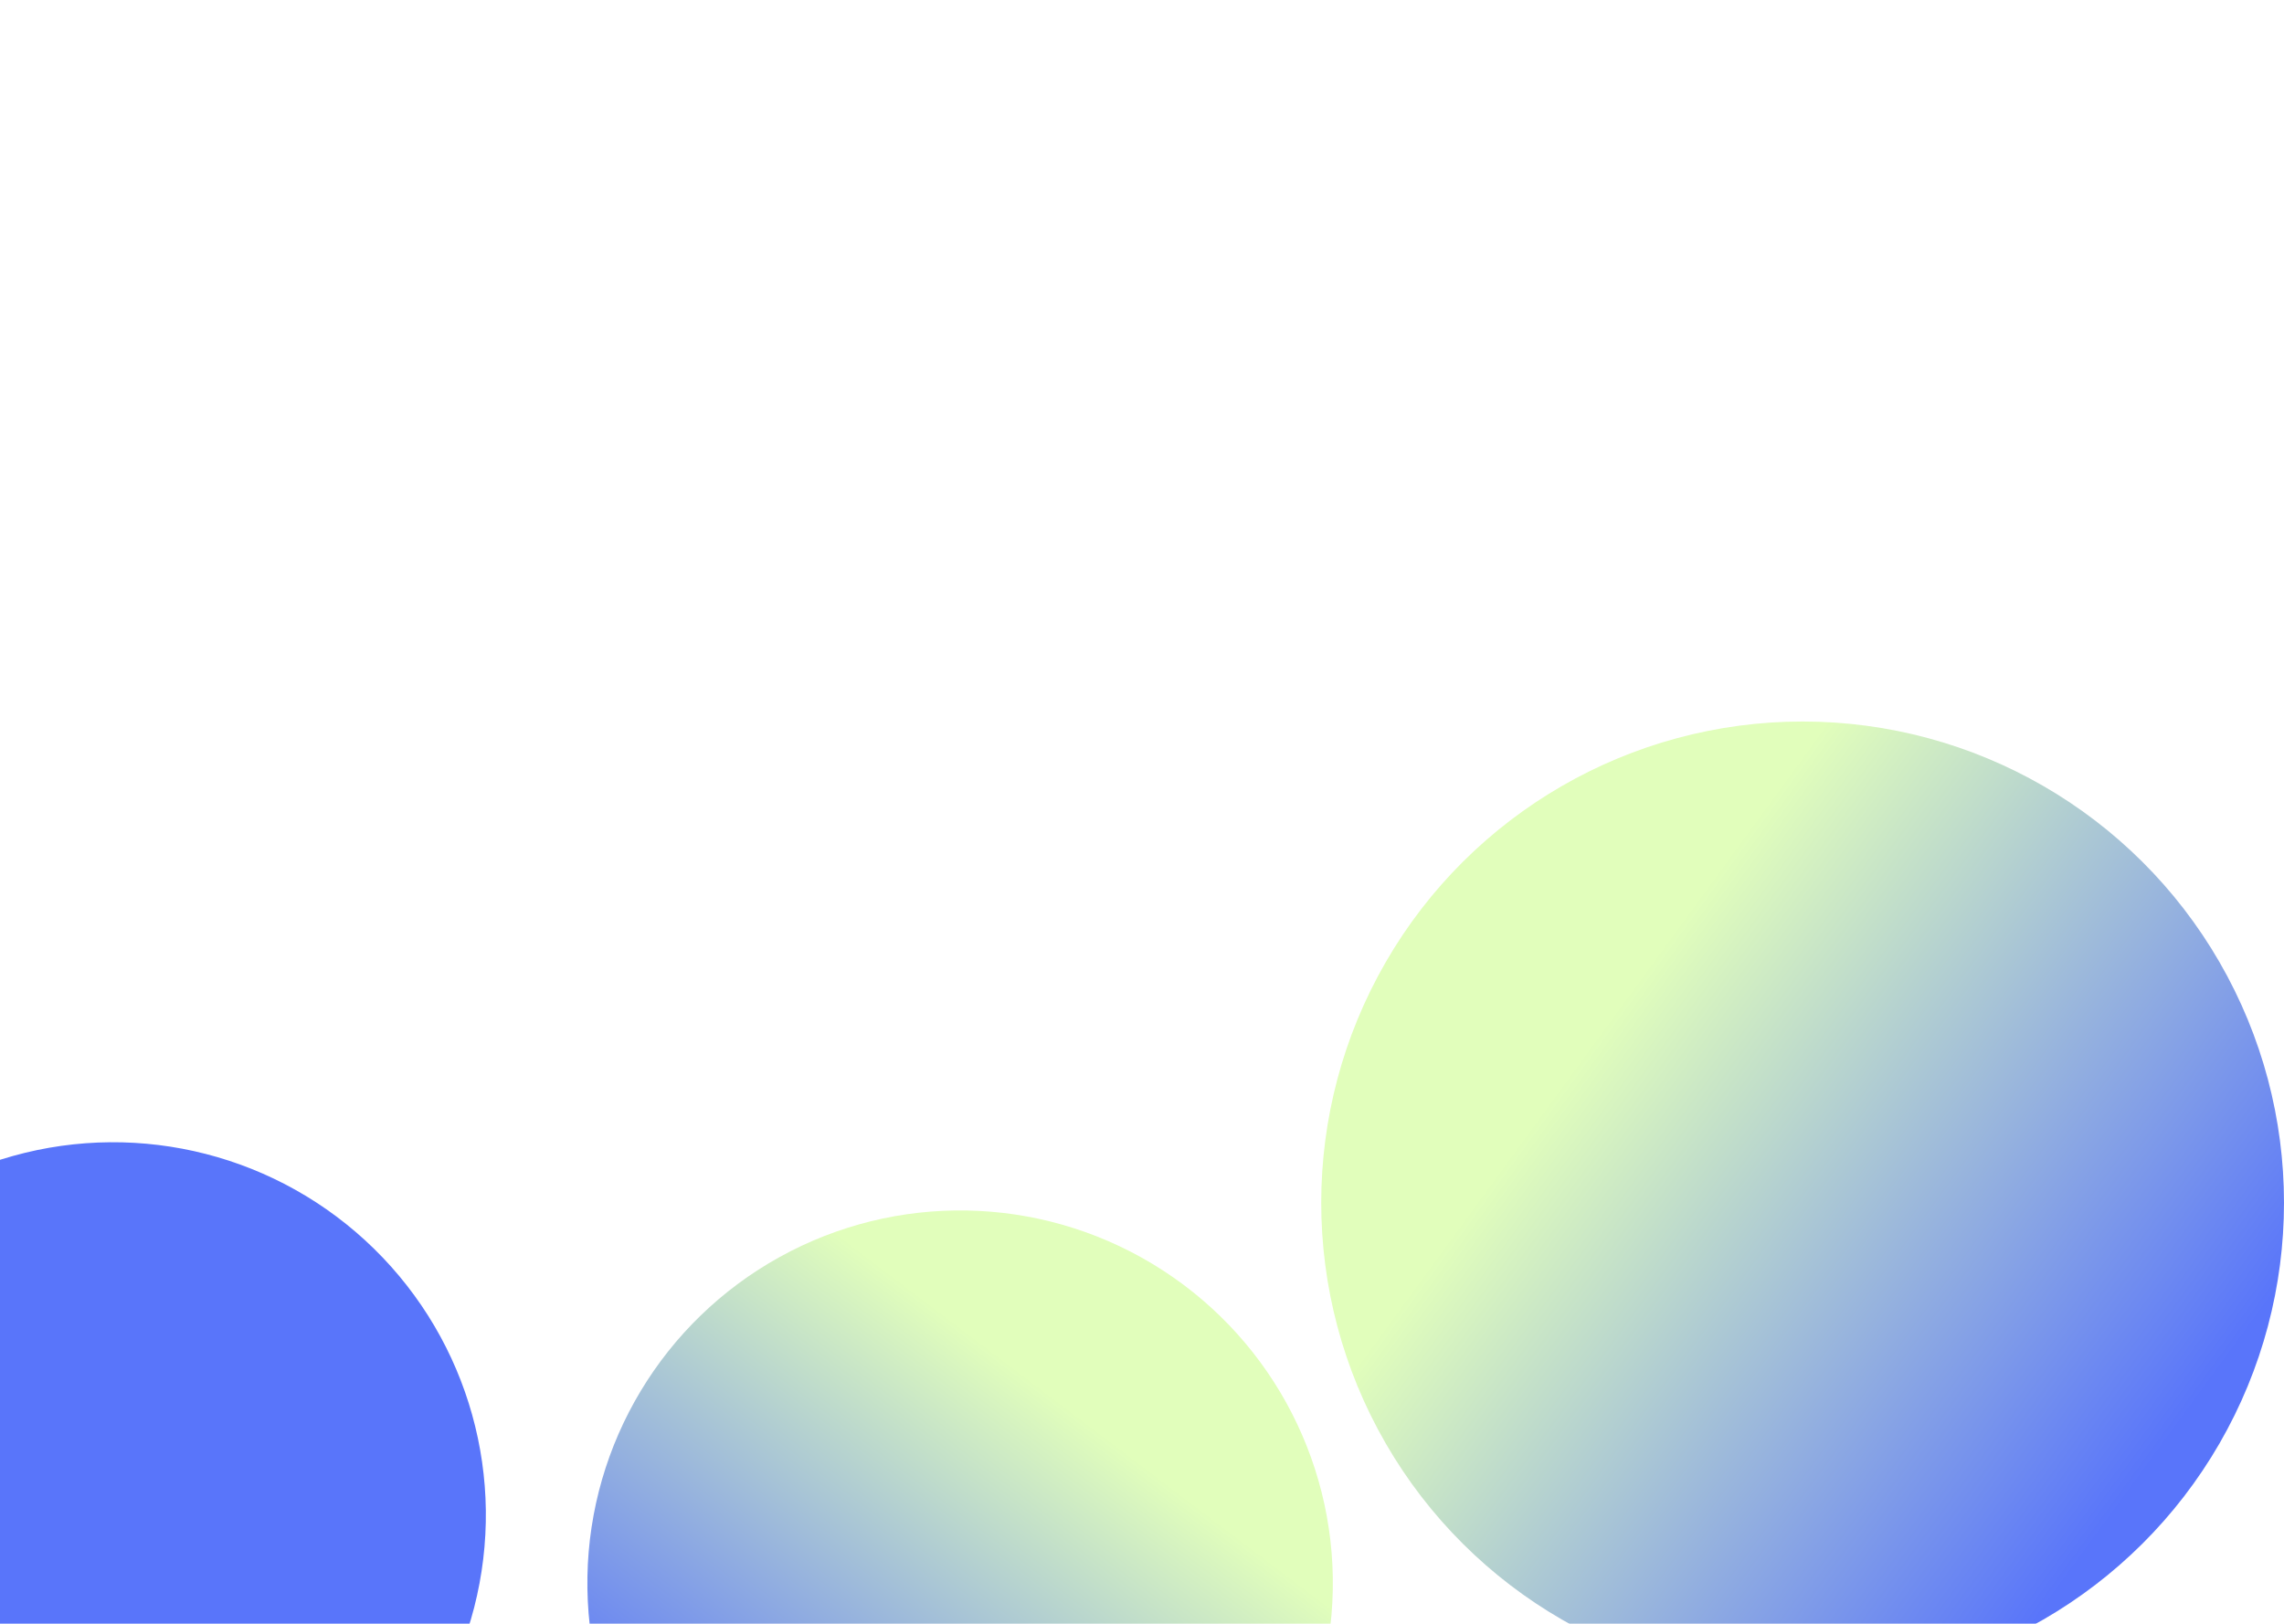 <svg width="1440" height="1024" viewBox="0 0 1440 1024" fill="none" xmlns="http://www.w3.org/2000/svg">
<g clip-path="url(#clip0_56_1021)">
<rect width="1440" height="1024" fill="white"/>
<g filter="url(#filter0_f_56_1021)">
<circle cx="1136.5" cy="758.5" r="303.5" transform="rotate(-90 1136.5 758.5)" fill="url(#paint0_linear_56_1021)"/>
</g>
<g filter="url(#filter1_f_56_1021)">
<circle cx="605.322" cy="998.323" r="235" transform="rotate(1.028 605.322 998.323)" fill="url(#paint1_linear_56_1021)"/>
</g>
<g filter="url(#filter2_f_56_1021)">
<circle cx="71.322" cy="955.322" r="235" transform="rotate(-45.596 71.322 955.322)" fill="#5975FA"/>
</g>
</g>
<defs>
<filter id="filter0_f_56_1021" x="433" y="55" width="1407" height="1407" filterUnits="userSpaceOnUse" color-interpolation-filters="sRGB">
<feFlood flood-opacity="0" result="BackgroundImageFix"/>
<feBlend mode="normal" in="SourceGraphic" in2="BackgroundImageFix" result="shape"/>
<feGaussianBlur stdDeviation="200" result="effect1_foregroundBlur_56_1021"/>
</filter>
<filter id="filter1_f_56_1021" x="-29.679" y="363.322" width="1270" height="1270" filterUnits="userSpaceOnUse" color-interpolation-filters="sRGB">
<feFlood flood-opacity="0" result="BackgroundImageFix"/>
<feBlend mode="normal" in="SourceGraphic" in2="BackgroundImageFix" result="shape"/>
<feGaussianBlur stdDeviation="200" result="effect1_foregroundBlur_56_1021"/>
</filter>
<filter id="filter2_f_56_1021" x="-563.678" y="320.322" width="1270" height="1270" filterUnits="userSpaceOnUse" color-interpolation-filters="sRGB">
<feFlood flood-opacity="0" result="BackgroundImageFix"/>
<feBlend mode="normal" in="SourceGraphic" in2="BackgroundImageFix" result="shape"/>
<feGaussianBlur stdDeviation="200" result="effect1_foregroundBlur_56_1021"/>
</filter>
<linearGradient id="paint0_linear_56_1021" x1="1332.83" y1="545.805" x2="1001.52" y2="999.418" gradientUnits="userSpaceOnUse">
<stop offset="0.215" stop-color="#E1FEBB"/>
<stop offset="1" stop-color="#5975FA"/>
</linearGradient>
<linearGradient id="paint1_linear_56_1021" x1="757.344" y1="833.633" x2="500.807" y2="1184.87" gradientUnits="userSpaceOnUse">
<stop offset="0.215" stop-color="#E1FEBB"/>
<stop offset="1" stop-color="#5975FA"/>
</linearGradient>
<clipPath id="clip0_56_1021">
<rect width="1440" height="1024" fill="white"/>
</clipPath>
</defs>
</svg>

